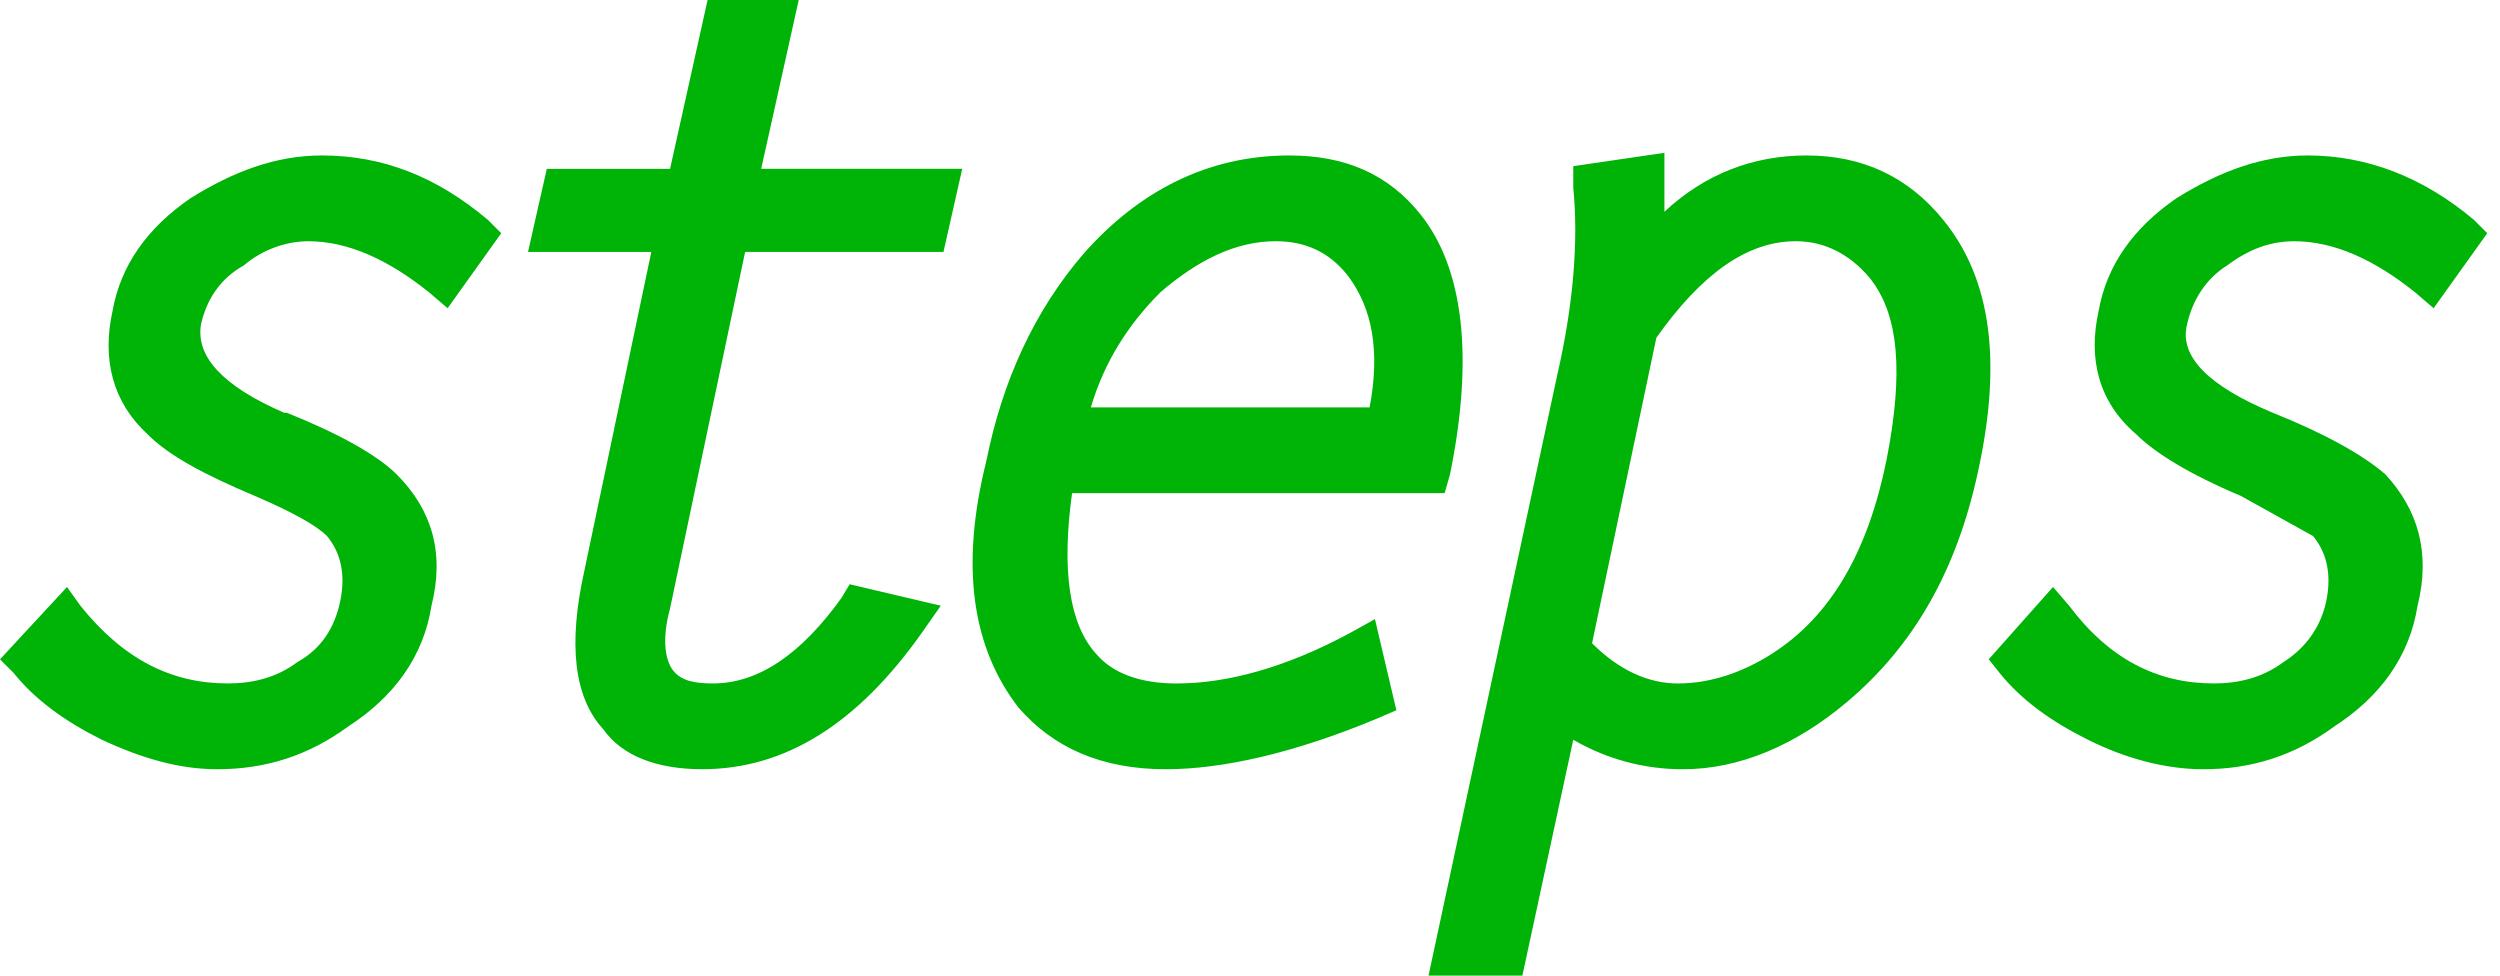 <svg width="82" height="32" viewBox="0 0 82 32" fill="none" xmlns="http://www.w3.org/2000/svg">
<path fill-rule="evenodd" clip-rule="evenodd" d="M8 8.704C8.615 8.176 9.407 7.913 10.11 7.913C11.429 7.913 12.748 8.528 14.066 9.583L14.682 10.11L16.44 7.649L16 7.209C14.33 5.803 12.572 5.099 10.549 5.099C9.055 5.099 7.648 5.626 6.242 6.506C4.836 7.473 3.956 8.703 3.692 10.198C3.341 11.78 3.692 13.187 4.836 14.241C5.539 14.945 6.682 15.56 8.352 16.263C9.583 16.791 10.374 17.23 10.725 17.582C11.165 18.11 11.341 18.812 11.165 19.692C10.989 20.57 10.55 21.274 9.758 21.714C9.055 22.241 8.264 22.417 7.473 22.417C5.626 22.417 4.045 21.626 2.637 19.867L2.198 19.253L0 21.626L0.44 22.065C1.143 22.945 2.11 23.648 3.34 24.263C4.659 24.878 5.89 25.231 7.121 25.231C8.703 25.231 10.11 24.791 11.428 23.824C12.922 22.857 13.89 21.538 14.153 19.867C14.593 18.11 14.153 16.703 13.011 15.56C12.395 14.945 11.164 14.241 9.406 13.538H9.318C7.296 12.659 6.417 11.692 6.593 10.637C6.77 9.846 7.209 9.143 8 8.704V8.704ZM26.198 0H23.209L21.978 5.538H17.935L17.319 8.264H21.363L19.166 18.725C18.638 21.098 18.814 22.857 19.781 23.911C20.396 24.79 21.539 25.23 23.034 25.23C25.759 25.23 28.133 23.735 30.242 20.747L30.858 19.867L27.869 19.164L27.605 19.604C26.286 21.449 24.88 22.417 23.386 22.417C22.77 22.417 22.33 22.328 22.067 21.977C21.803 21.625 21.715 20.922 21.978 19.955L24.44 8.263H30.946L31.561 5.537H24.967L26.198 0V0ZM46.593 7.033C45.539 5.714 44.131 5.099 42.286 5.099C39.648 5.099 37.363 6.241 35.516 8.352C33.934 10.198 32.879 12.484 32.352 15.121C31.472 18.637 31.912 21.275 33.406 23.208C34.549 24.527 36.132 25.231 38.241 25.231C40.088 25.231 42.461 24.702 45.186 23.561L45.801 23.296L45.098 20.308L44.307 20.747C42.198 21.89 40.263 22.418 38.593 22.418C37.362 22.418 36.483 22.066 35.956 21.45C35.077 20.483 34.813 18.725 35.164 16.175H47.384L47.56 15.56C48.351 11.692 47.999 8.791 46.593 7.033V7.033ZM41.845 7.912C42.813 7.912 43.604 8.264 44.219 9.055C45.011 10.11 45.274 11.517 44.923 13.363H35.78C36.22 11.868 37.011 10.637 38.066 9.582C39.297 8.528 40.527 7.912 41.845 7.912V7.912ZM59.252 5.099C57.494 5.099 55.911 5.714 54.593 6.945V5.012L51.603 5.451V6.155C51.779 7.913 51.603 10.023 51.076 12.308L46.856 32H49.934L51.603 24.264C52.697 24.901 53.942 25.235 55.208 25.231C57.054 25.231 58.9 24.44 60.571 23.034C62.769 21.187 64.175 18.726 64.878 15.473C65.669 11.869 65.318 9.144 63.735 7.209C62.593 5.803 61.099 5.099 59.252 5.099V5.099ZM54.329 11.077C55.824 8.967 57.318 7.912 58.901 7.912C59.868 7.912 60.659 8.352 61.274 9.055C62.328 10.286 62.417 12.308 61.889 15.033C61.274 18.11 60.043 20.219 58.109 21.45C57.142 22.065 56.087 22.418 55.032 22.418C54.065 22.418 53.099 21.978 52.219 21.099L54.329 11.077ZM74.549 13.539C72.439 12.659 71.471 11.692 71.736 10.638C71.912 9.847 72.351 9.143 73.054 8.704C73.757 8.176 74.461 7.913 75.251 7.913C76.571 7.913 77.889 8.528 79.208 9.583L79.823 10.11L81.582 7.649L81.142 7.209C79.472 5.803 77.625 5.099 75.692 5.099C74.197 5.099 72.79 5.626 71.383 6.506C69.977 7.473 69.098 8.703 68.835 10.198C68.484 11.78 68.835 13.187 70.065 14.241C70.681 14.857 71.824 15.56 73.494 16.263L75.867 17.582C76.306 18.11 76.482 18.812 76.306 19.692C76.131 20.57 75.604 21.274 74.9 21.714C74.196 22.241 73.406 22.417 72.614 22.417C70.768 22.417 69.186 21.626 67.867 19.867L67.339 19.253L65.23 21.626L65.581 22.065C66.285 22.945 67.251 23.648 68.483 24.263C69.713 24.878 71.031 25.231 72.263 25.231C73.845 25.231 75.251 24.791 76.57 23.824C78.064 22.857 79.031 21.538 79.296 19.867C79.735 18.11 79.296 16.703 78.241 15.56C77.537 14.945 76.306 14.242 74.549 13.539V13.539Z" fill="#00B307"/>
</svg>
